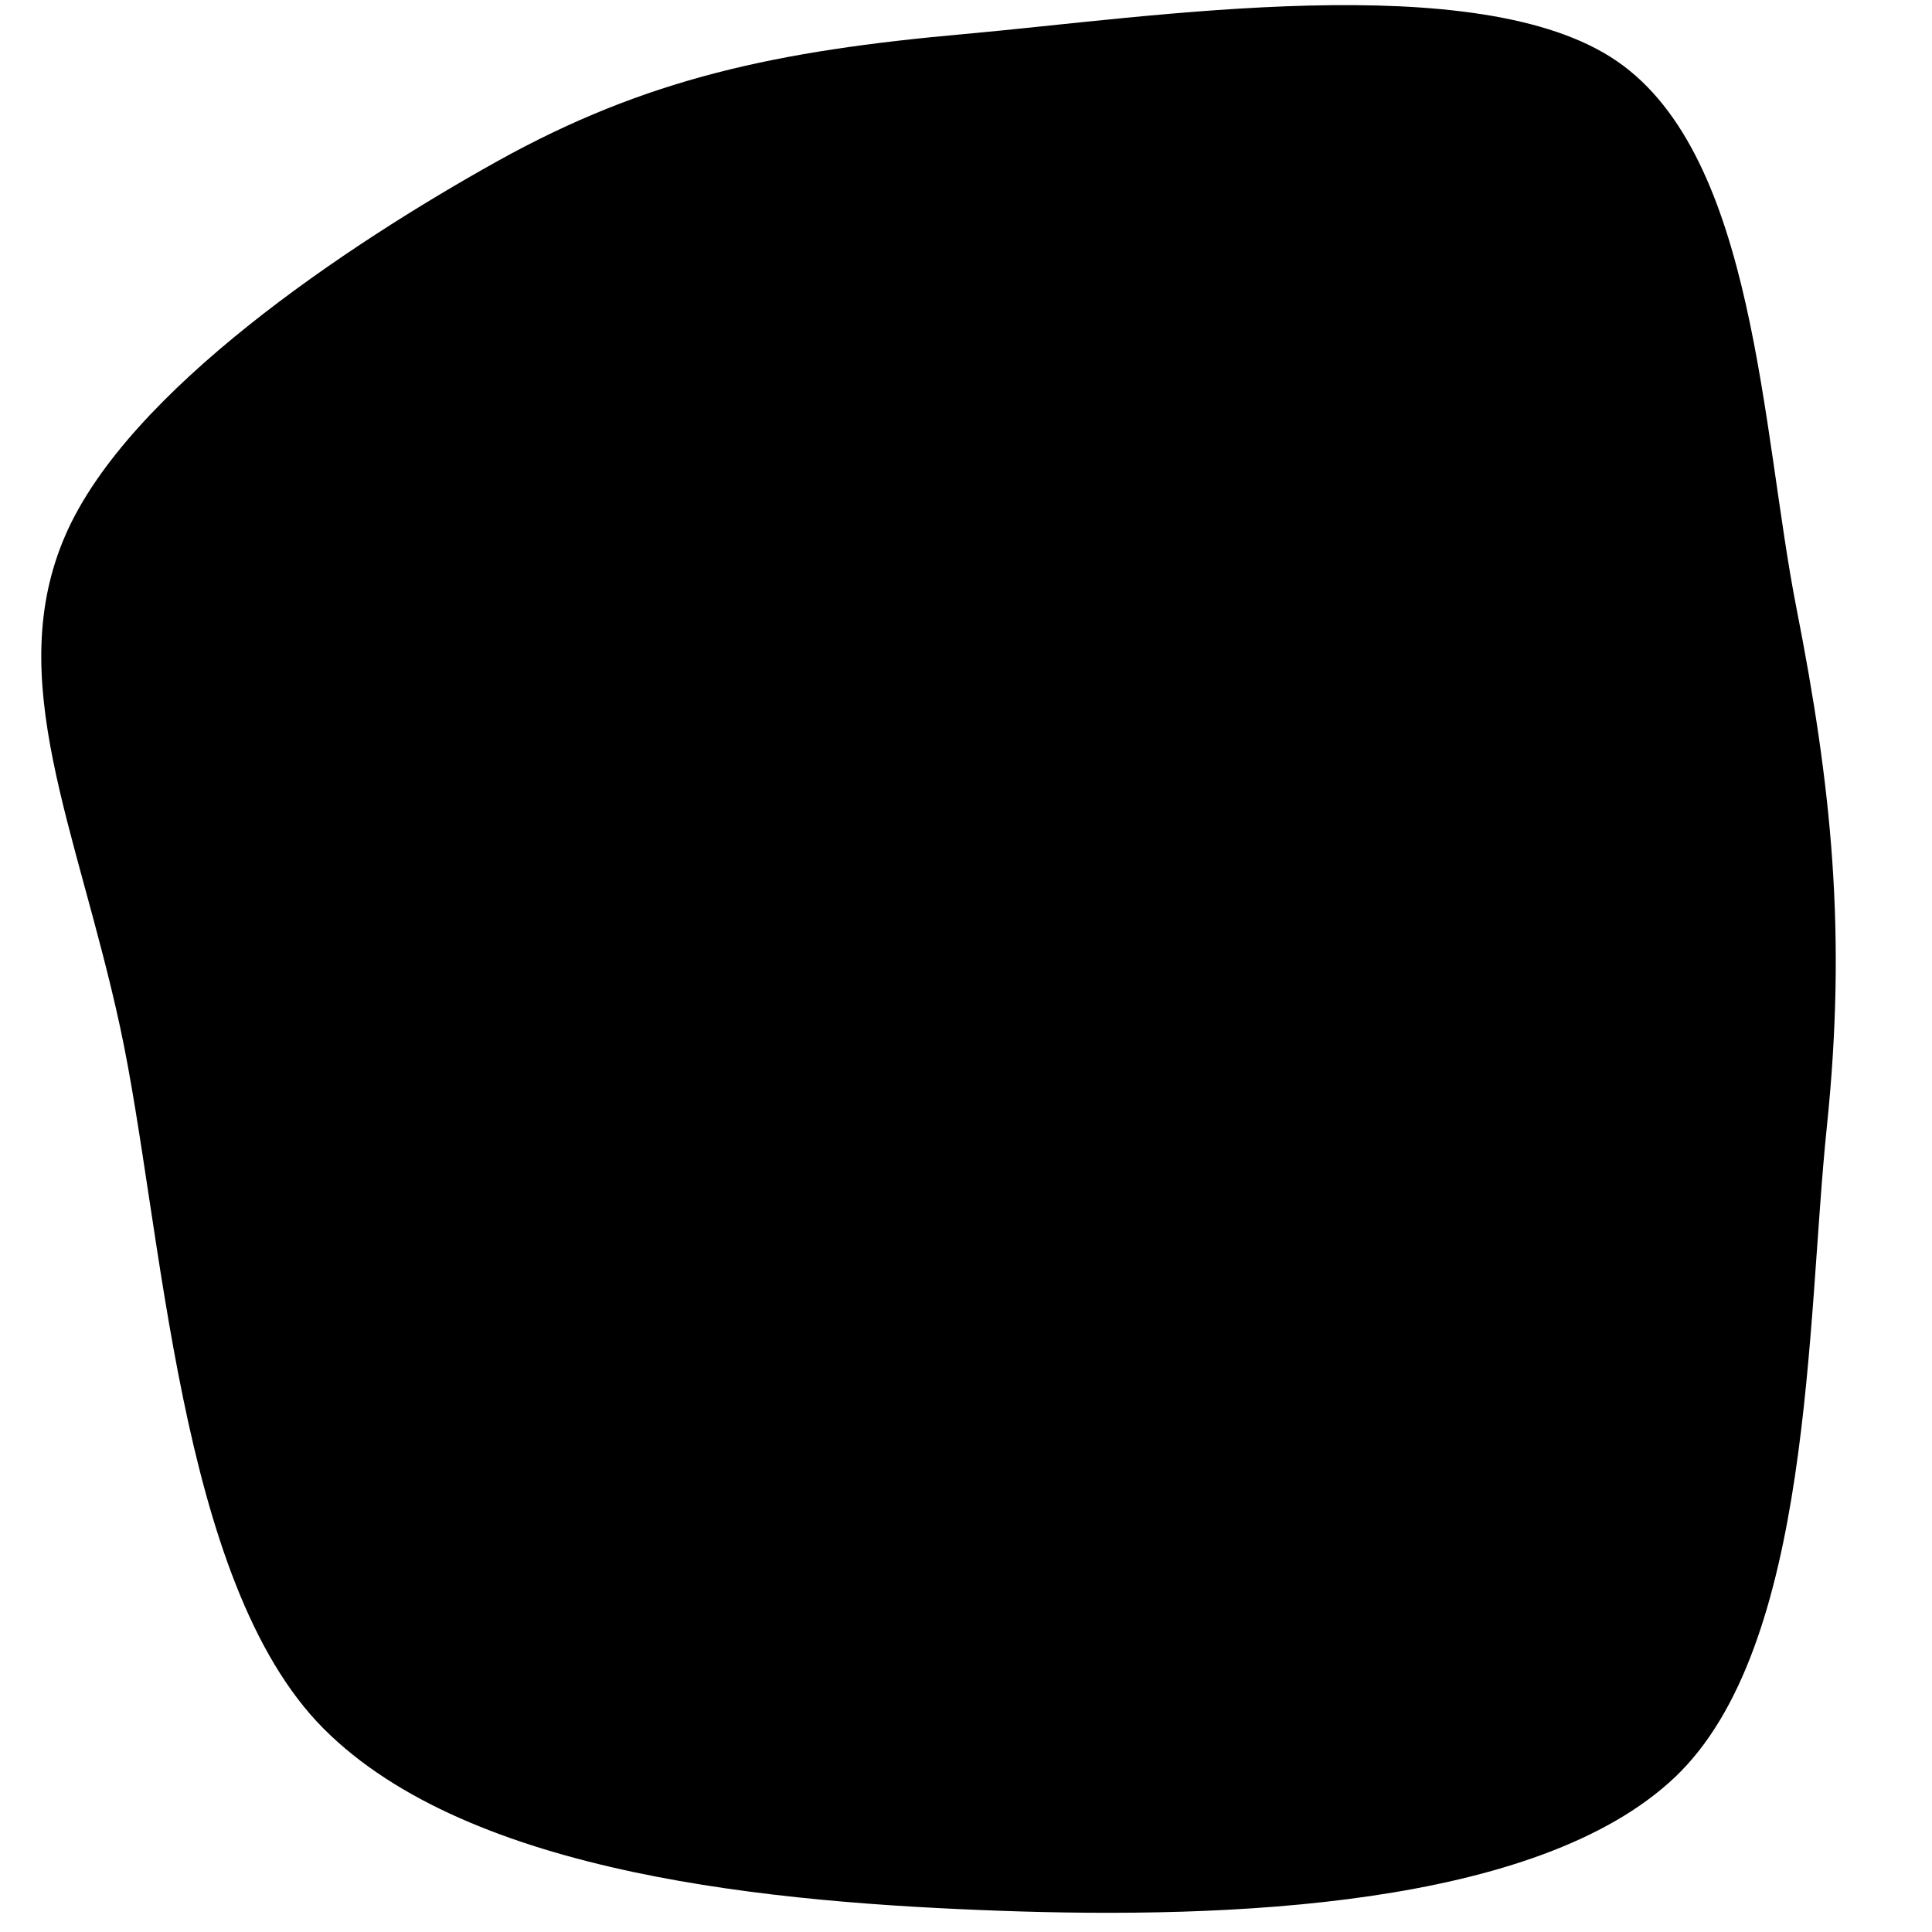 <svg xmlns="http://www.w3.org/2000/svg" version="1.1" xmlns:xlink="http://www.w3.org/1999/xlink"
  xmlns:svgjs="http://svgjs.dev/svgjs" viewBox="0 0 600 600">
  <path
    d="M544.91 193.584C534.581 141.039 532.934 60.201 491.916 31.908C450.898 3.614 354.042 18.884 298.802 23.824C243.563 28.764 204.79 36.848 160.479 61.548C116.168 86.249 51.497 129.363 32.934 172.027C14.371 214.692 36.377 258.704 49.102 317.536C61.826 376.369 65.868 481.458 109.281 525.021C152.695 568.584 242.964 576.518 309.581 578.914C376.198 581.309 468.263 578.015 508.982 539.393C549.701 500.77 547.904 404.812 553.892 347.177C559.88 289.542 555.24 246.129 544.91 193.584C534.581 141.039 532.934 60.201 491.916 31.908 "
    fill="hsl(340, 45%, 50%)" transform="matrix(1.05,0,0,1.05,-14.259,-14.442)"></path>
</svg>